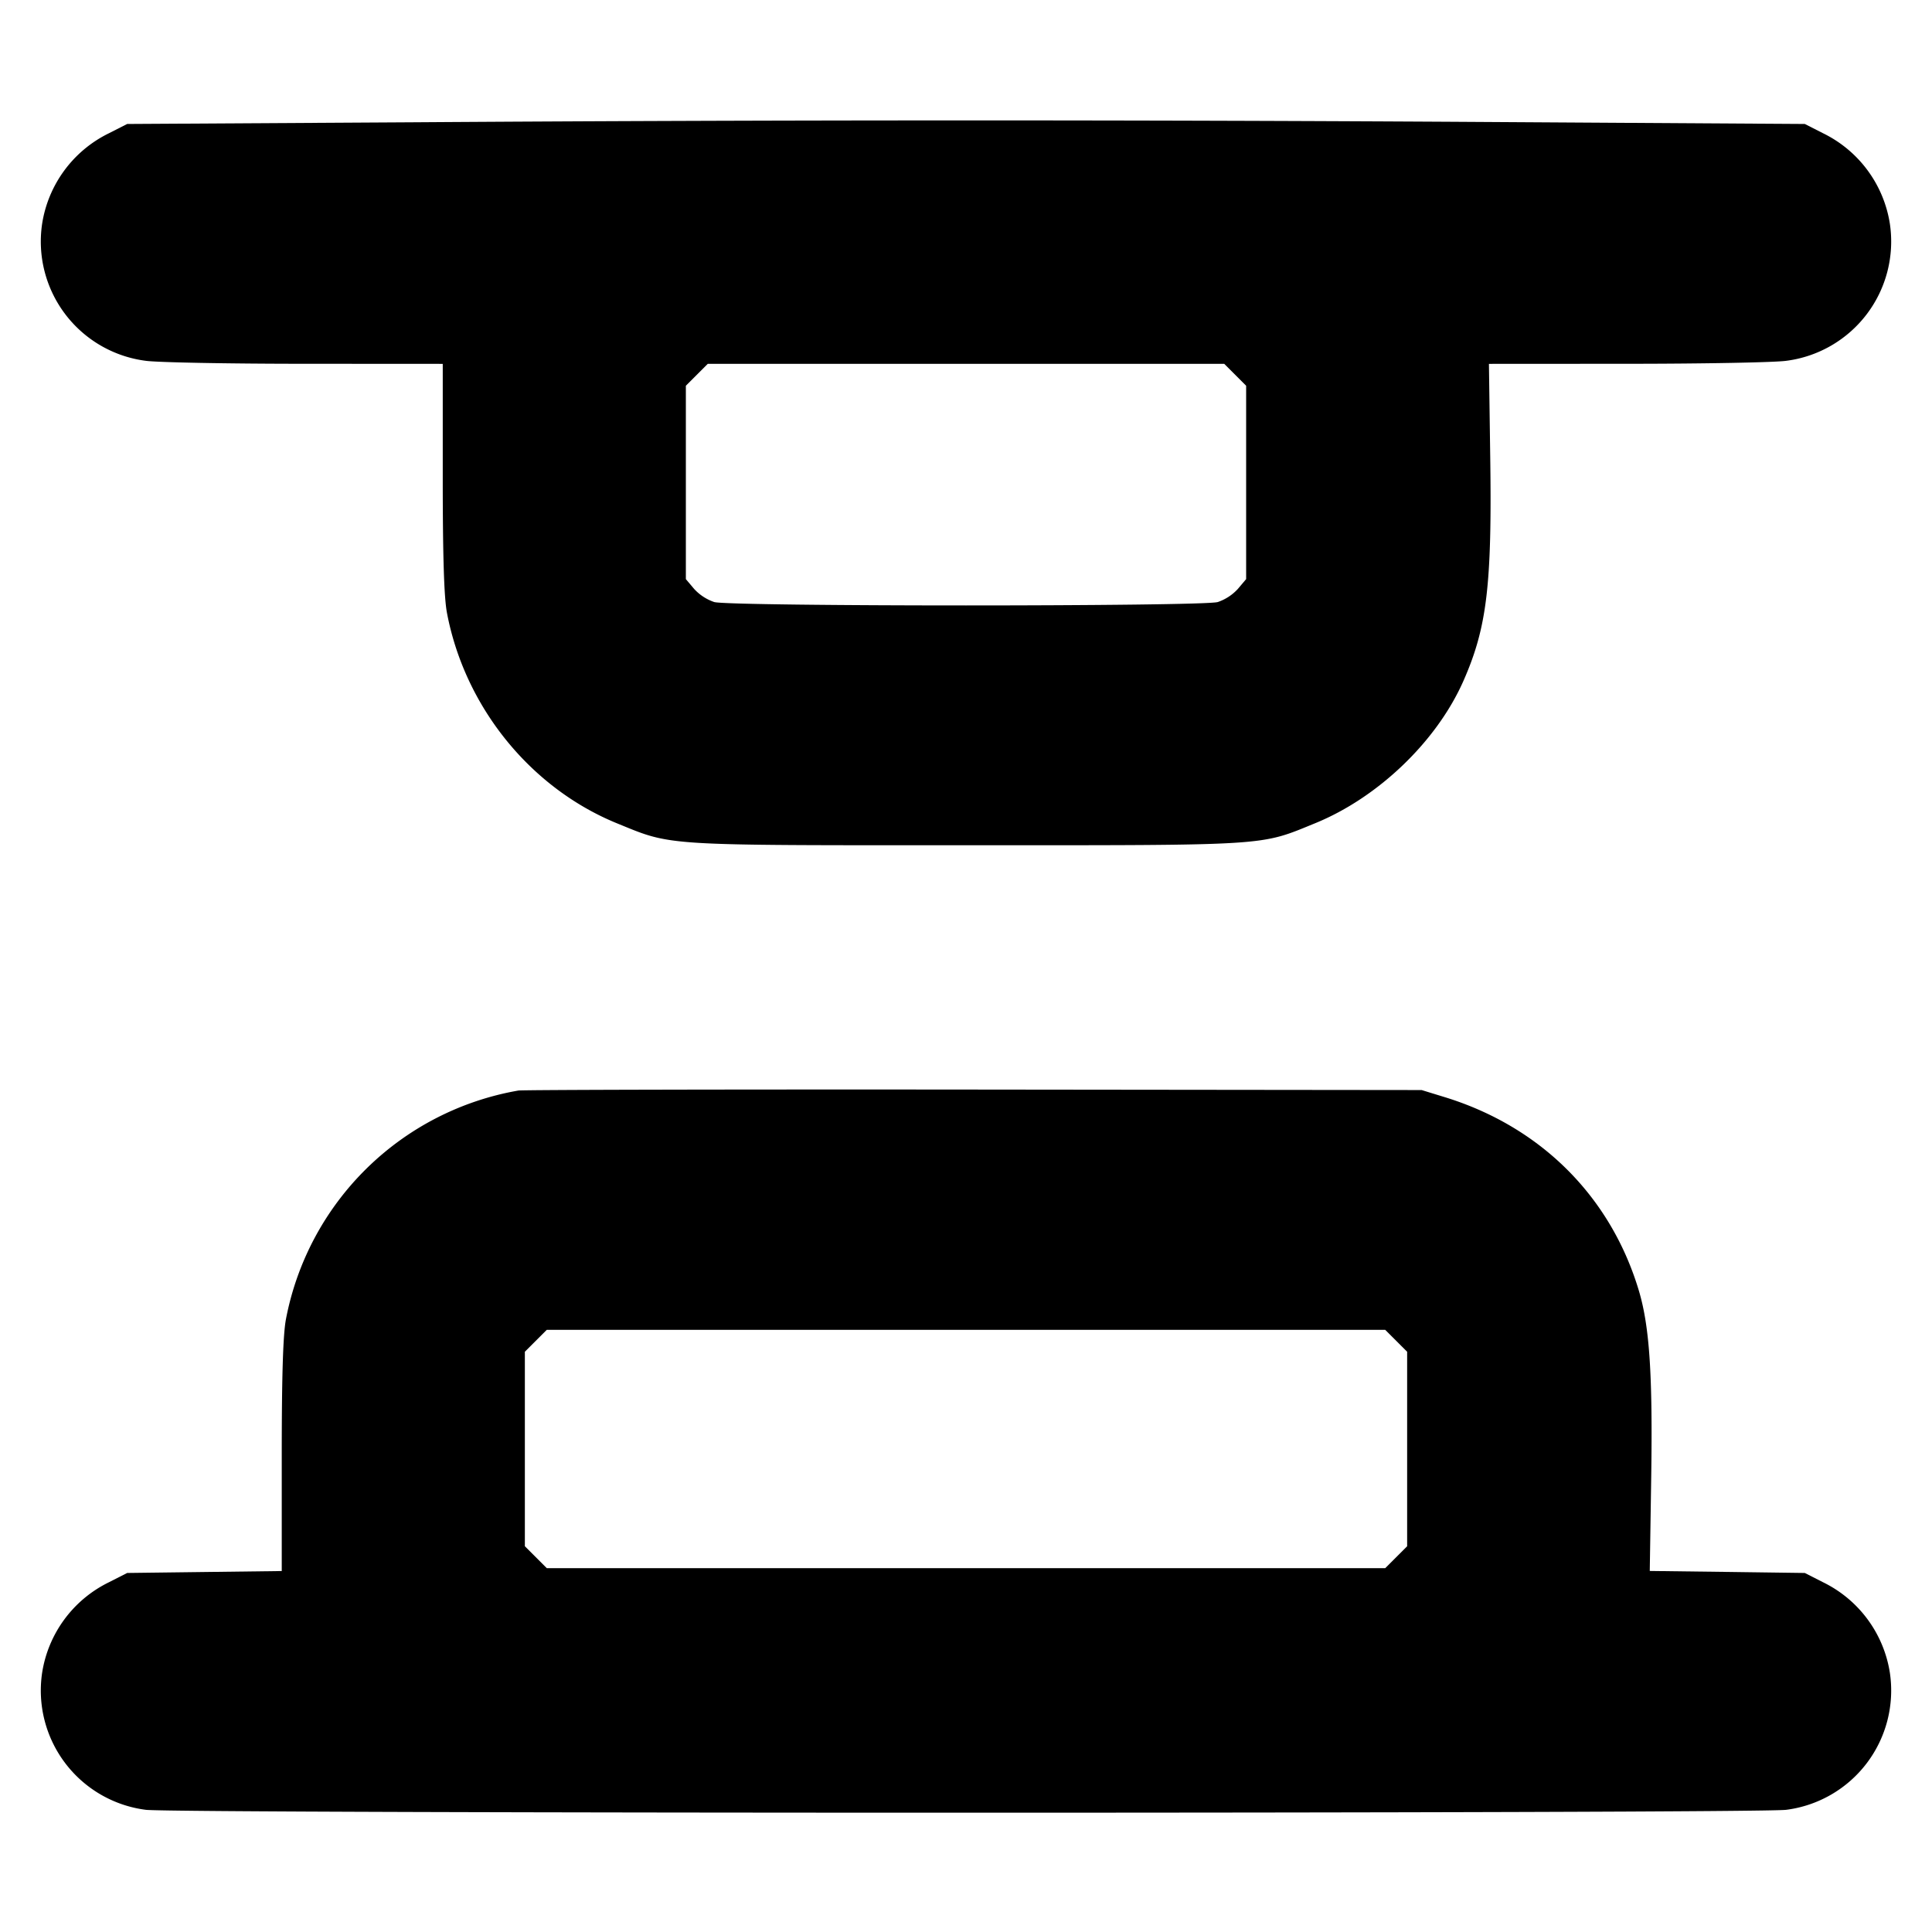 <svg xmlns="http://www.w3.org/2000/svg" width="24" height="24" fill="none" stroke="currentColor" stroke-linecap="round" stroke-linejoin="round" stroke-width="3"><path fill="#000" fill-rule="evenodd" stroke="none" d="m5.14 1.519-3.56.021-.228.116a1.51 1.51 0 0 0-.829 1.126 1.494 1.494 0 0 0 1.287 1.7c.138.02 1.024.037 1.97.037l1.72.001v1.41c0 .983.016 1.492.052 1.682.221 1.168 1.036 2.177 2.116 2.617.689.281.535.271 4.332.271 3.799 0 3.643.01 4.336-.273.783-.319 1.51-1.016 1.842-1.766.294-.665.357-1.196.334-2.791l-.016-1.15 1.722-.001c.947 0 1.834-.017 1.972-.037a1.494 1.494 0 0 0 1.287-1.7 1.51 1.51 0 0 0-.829-1.126l-.228-.116-4.02-.025a1031 1031 0 0 0-13.26.004m10.204 3.137.136.136v2.402l-.103.122a.6.6 0 0 1-.25.163c-.201.056-6.053.056-6.254 0a.6.6 0 0 1-.25-.163l-.103-.122V4.792l.136-.136.136-.136h6.416zM6.44 13.547a3.56 3.56 0 0 0-2.888 2.841c-.036.19-.052.702-.052 1.7v1.428l-.96.012-.96.012-.228.116a1.51 1.51 0 0 0-.829 1.126 1.494 1.494 0 0 0 1.287 1.7c.331.048 20.049.048 20.38 0a1.494 1.494 0 0 0 1.287-1.7 1.51 1.51 0 0 0-.829-1.126l-.228-.116-.963-.013-.963-.012.018-1.168c.019-1.266-.021-1.867-.152-2.309-.349-1.171-1.217-2.039-2.407-2.407l-.293-.09-5.56-.006c-3.058-.003-5.605.003-5.66.012m10.904 3.109.136.136v2.416l-.136.136-.136.136H6.792l-.136-.136-.136-.136v-2.416l.136-.136.136-.136h10.416z"/></svg>